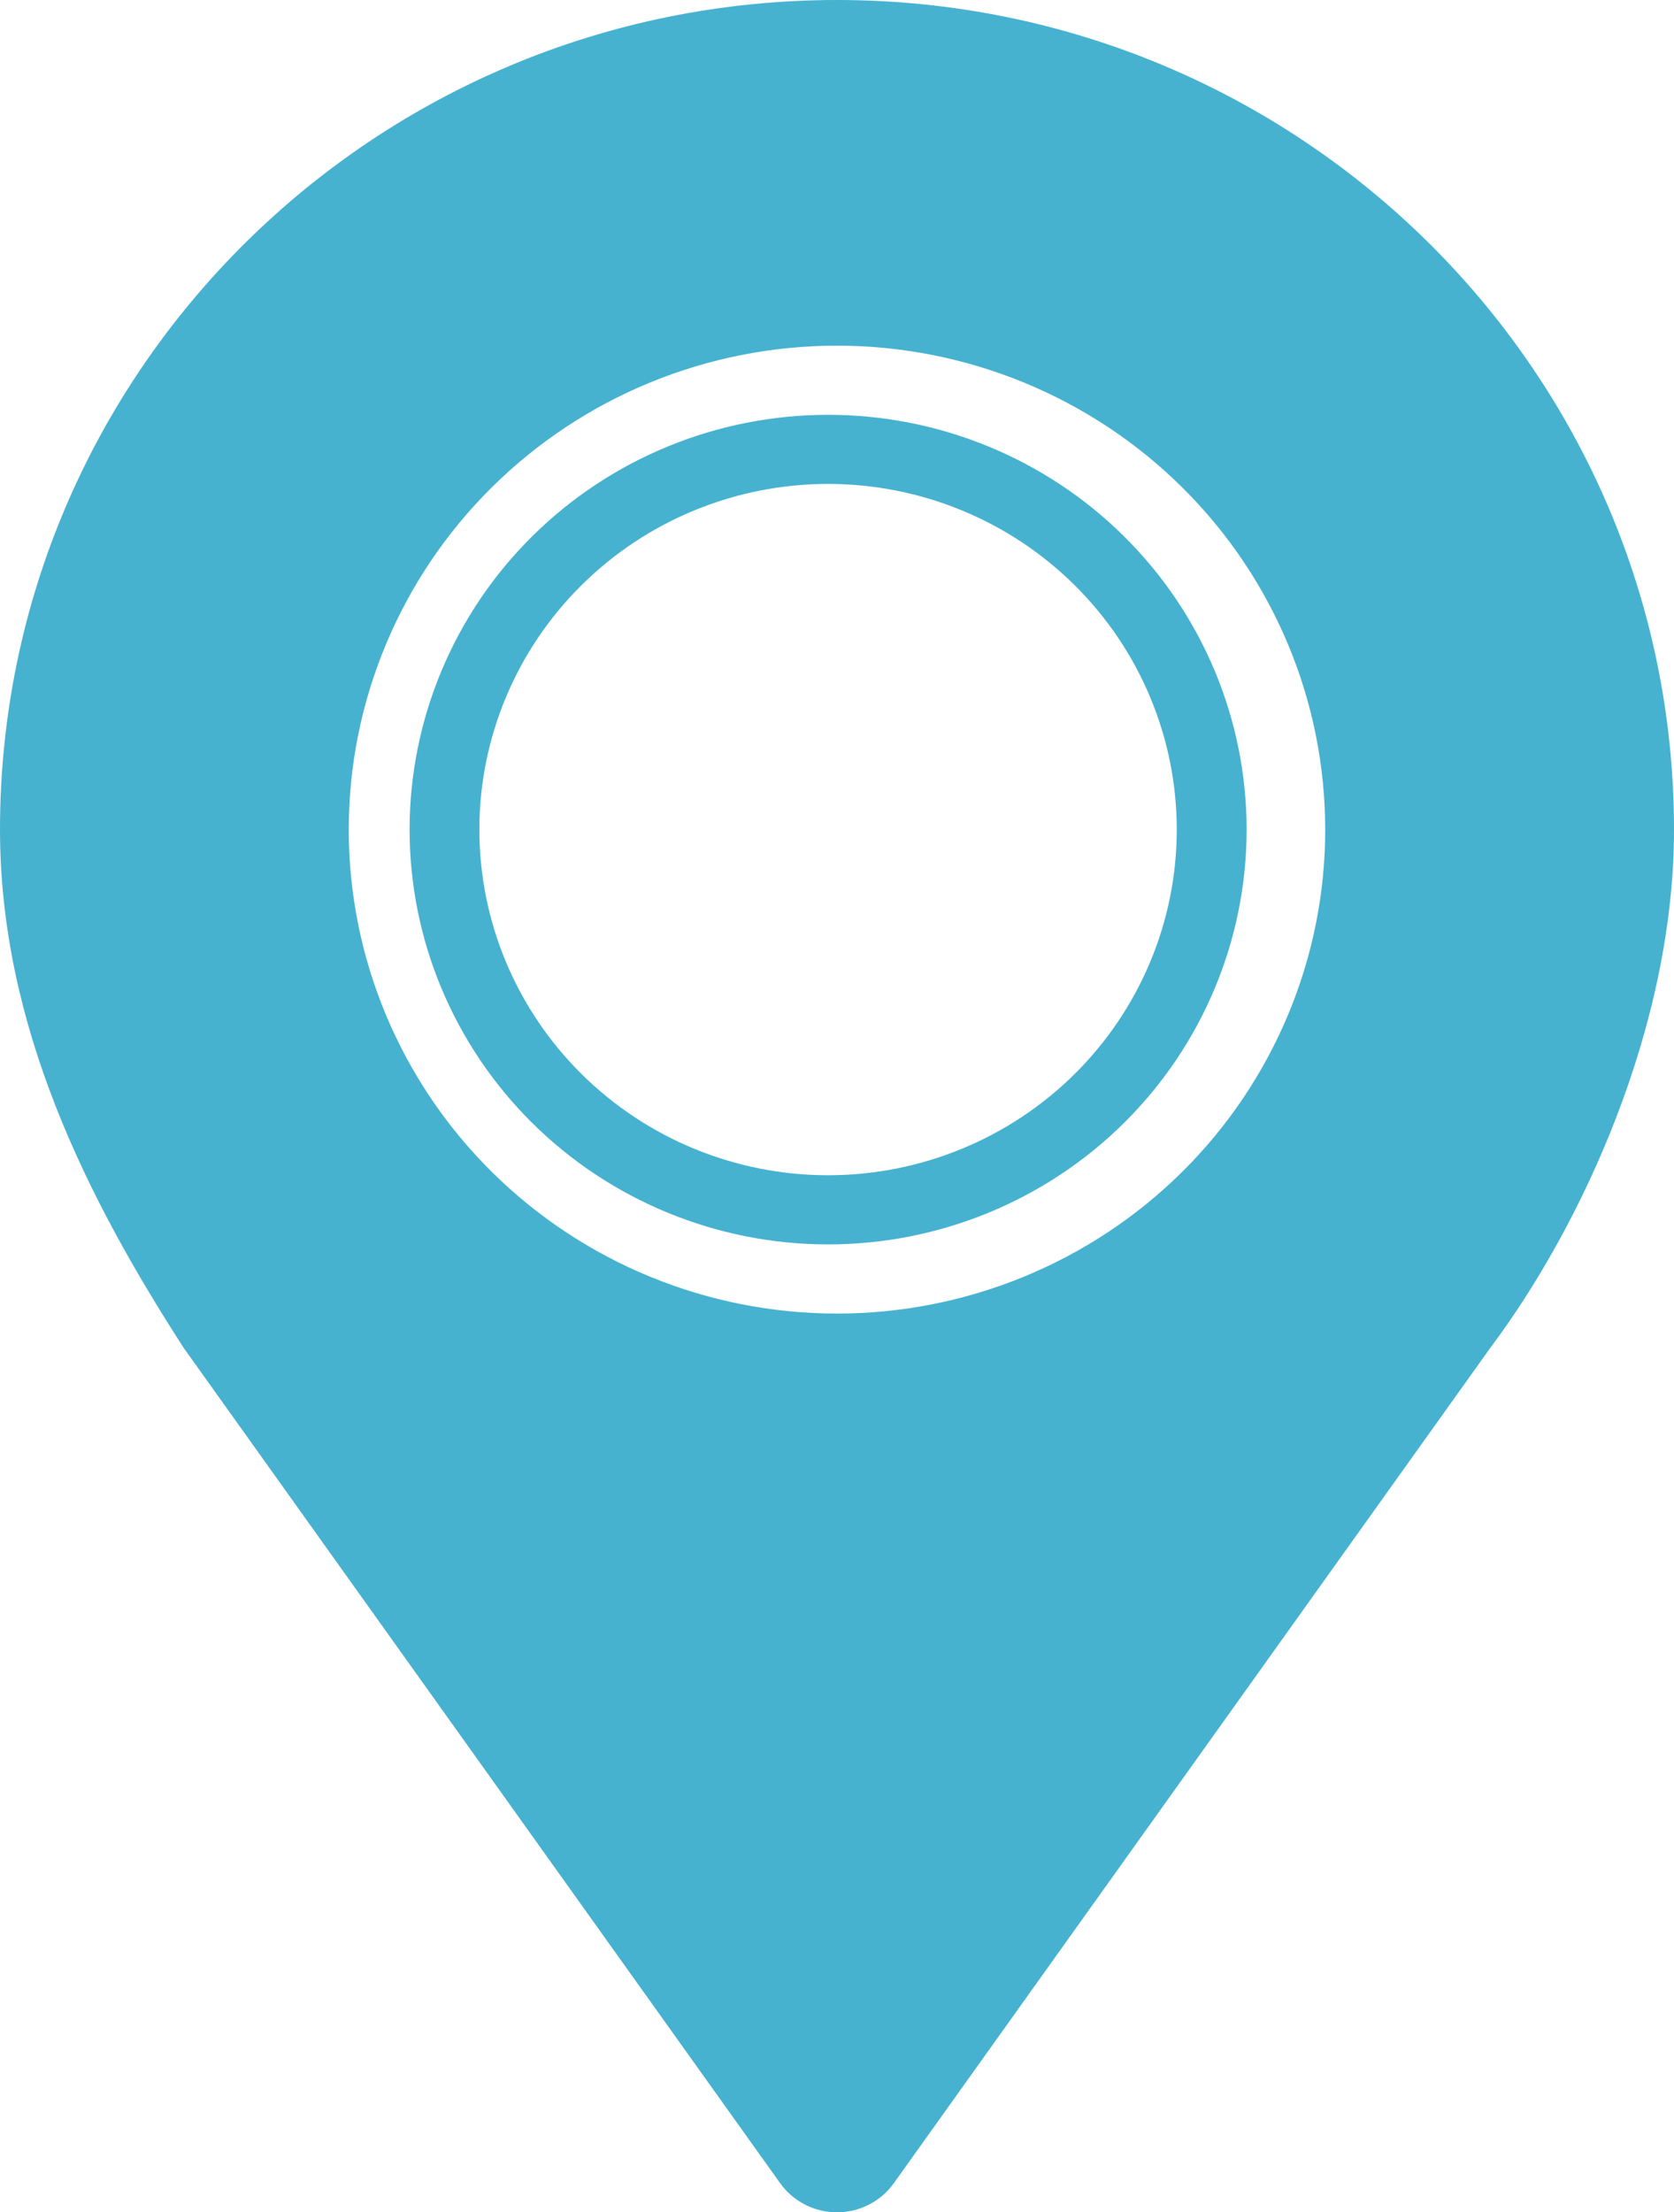 <svg width="81" height="107" viewBox="0 0 81 107" fill="none" xmlns="http://www.w3.org/2000/svg">
<path d="M40.499 0C18.132 0 0 17.965 0 40.124C0 49.618 4.222 57.965 8.895 65.202L37.745 105.587C38.056 106.024 38.469 106.38 38.948 106.626C39.428 106.872 39.959 107 40.499 107C41.039 107 41.571 106.872 42.05 106.626C42.529 106.38 42.942 106.024 43.253 105.587L72.103 65.202C76.57 59.248 81 49.618 81 40.124C81 17.965 62.868 0 40.499 0ZM40.499 63.532C37.396 63.532 34.324 62.926 31.458 61.75C28.591 60.573 25.987 58.849 23.793 56.675C21.6 54.502 19.86 51.921 18.672 49.081C17.485 46.242 16.875 43.198 16.875 40.124C16.875 33.916 19.364 27.963 23.794 23.574C28.224 19.184 34.233 16.718 40.499 16.718C46.764 16.718 52.773 19.184 57.204 23.574C61.634 27.963 64.123 33.916 64.123 40.124C64.124 43.198 63.513 46.242 62.325 49.081C61.138 51.921 59.398 54.502 57.205 56.675C55.011 58.849 52.406 60.573 49.54 61.75C46.674 62.926 43.602 63.532 40.499 63.532Z" fill="#46B2D0"/>
<path d="M40.07 20.063C34.699 20.063 29.549 22.177 25.751 25.939C21.953 29.701 19.82 34.803 19.819 40.124C19.819 45.445 21.953 50.548 25.75 54.311C29.548 58.073 34.699 60.187 40.07 60.187C45.44 60.187 50.591 58.073 54.389 54.311C58.187 50.548 60.32 45.445 60.32 40.124C60.32 34.803 58.186 29.701 54.388 25.939C50.591 22.177 45.44 20.063 40.07 20.063ZM40.07 56.842C35.594 56.842 31.302 55.08 28.138 51.945C24.974 48.81 23.195 44.558 23.195 40.124C23.195 35.69 24.974 31.438 28.138 28.303C31.302 25.168 35.594 23.406 40.07 23.405C44.544 23.407 48.836 25.168 51.999 28.304C55.163 31.439 56.94 35.691 56.94 40.124C56.94 44.557 55.163 48.809 51.999 51.944C48.836 55.079 44.544 56.841 40.07 56.842Z" fill="#46B2D0"/>
</svg>
